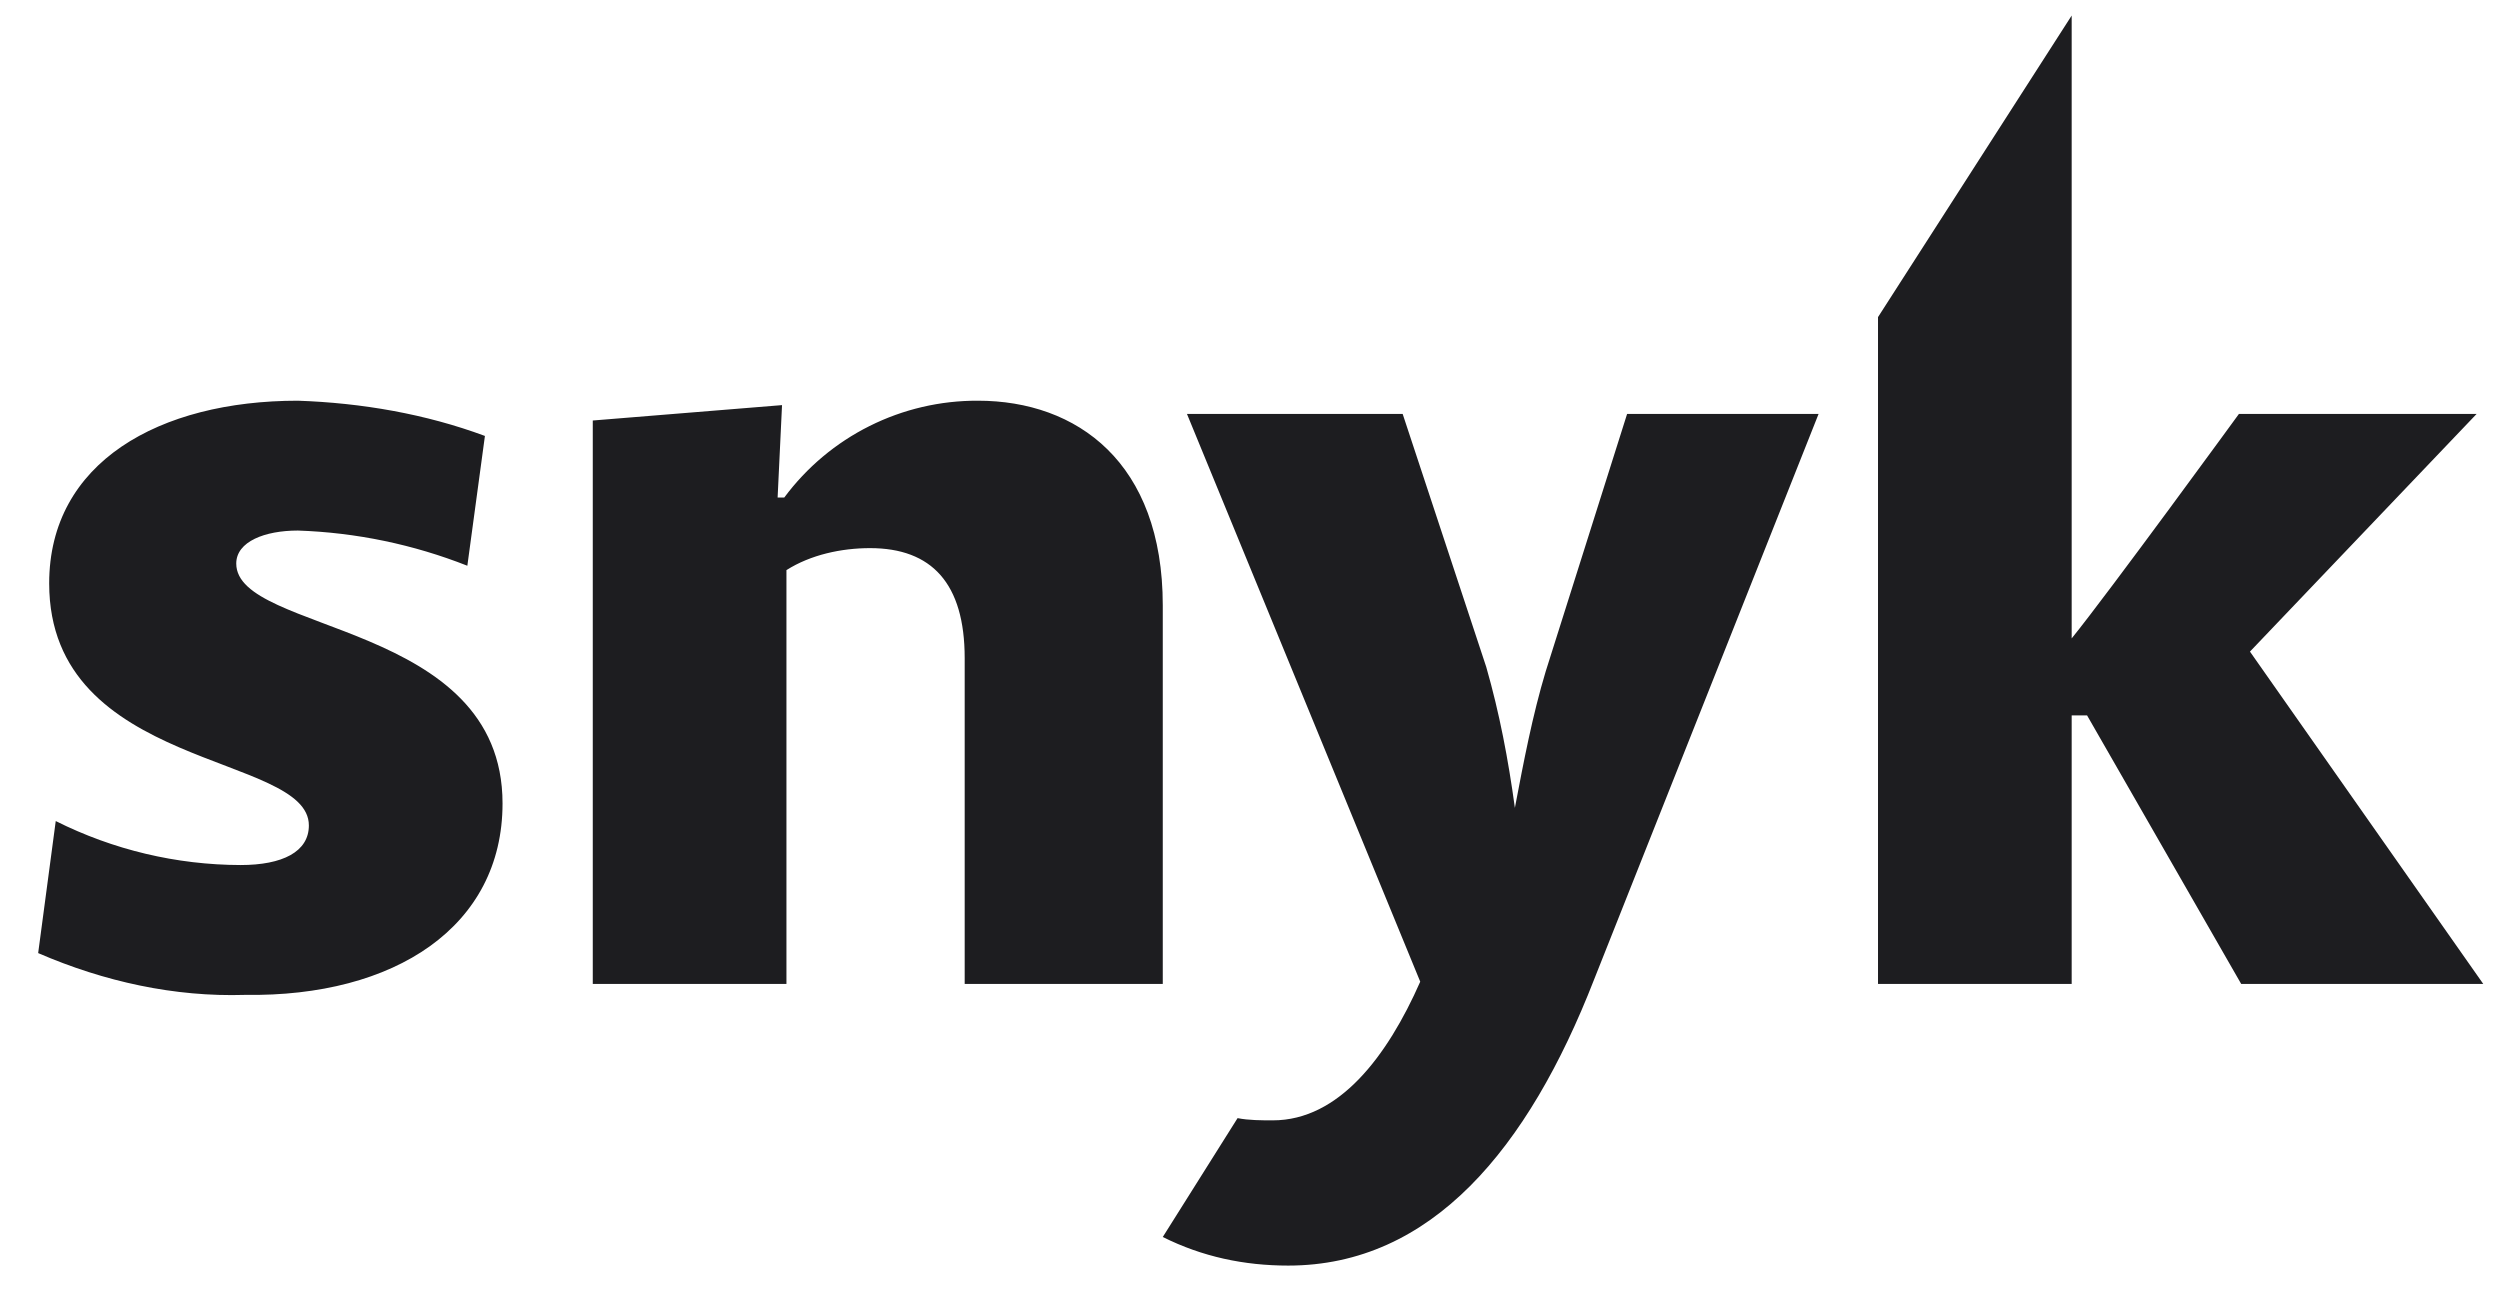 <svg width="64" height="33" viewBox="0 0 64 33" fill="none" xmlns="http://www.w3.org/2000/svg">
<g clip-path="url(#clip0_13602_1640)">
<path d="M6.273 25.469C4.47 25.526 2.667 25.131 0.977 24.399L1.427 21.019C2.896 21.755 4.516 22.141 6.16 22.145C7.23 22.145 7.907 21.807 7.907 21.131C7.907 19.272 1.259 19.723 1.259 14.934C1.259 11.835 4.076 10.258 7.625 10.258C9.259 10.314 10.893 10.596 12.414 11.16L11.964 14.483C10.58 13.937 9.112 13.632 7.625 13.582C6.78 13.582 6.048 13.864 6.048 14.427C6.048 16.23 12.865 15.892 12.865 20.567C12.865 23.723 10.104 25.526 6.273 25.469ZM24.696 25.188V16.849C24.696 14.933 23.851 14.032 22.273 14.032C21.541 14.032 20.753 14.201 20.133 14.595V25.189H15.175V10.765L20.02 10.371L19.907 12.737H20.077C20.651 11.964 21.398 11.337 22.259 10.907C23.12 10.476 24.071 10.254 25.034 10.258C27.569 10.258 29.767 11.835 29.767 15.498V25.188H24.696ZM41.654 10.596H46.556L40.809 25.075C39.119 29.413 36.64 32.399 32.978 32.399C31.851 32.399 30.781 32.174 29.767 31.667L31.682 28.624C31.964 28.681 32.302 28.681 32.584 28.681C34.274 28.681 35.514 27.047 36.358 25.131L30.386 10.596H35.908L38.048 17.075C38.387 18.258 38.612 19.441 38.781 20.681C39.006 19.498 39.231 18.314 39.57 17.188L41.654 10.596ZM57.374 25.188L53.429 18.314H53.035V25.188H48.077V8.118L53.035 0.398V16.343C53.993 15.159 57.317 10.596 57.317 10.596H63.402L57.599 16.681L63.571 25.188H57.374Z" fill="#1D1D20"/>
</g>
<defs>
<clipPath id="clip0_13602_1640">
<rect width="63" height="33" fill="white" transform="translate(0.719)"/>
</clipPath>
</defs>
</svg>
